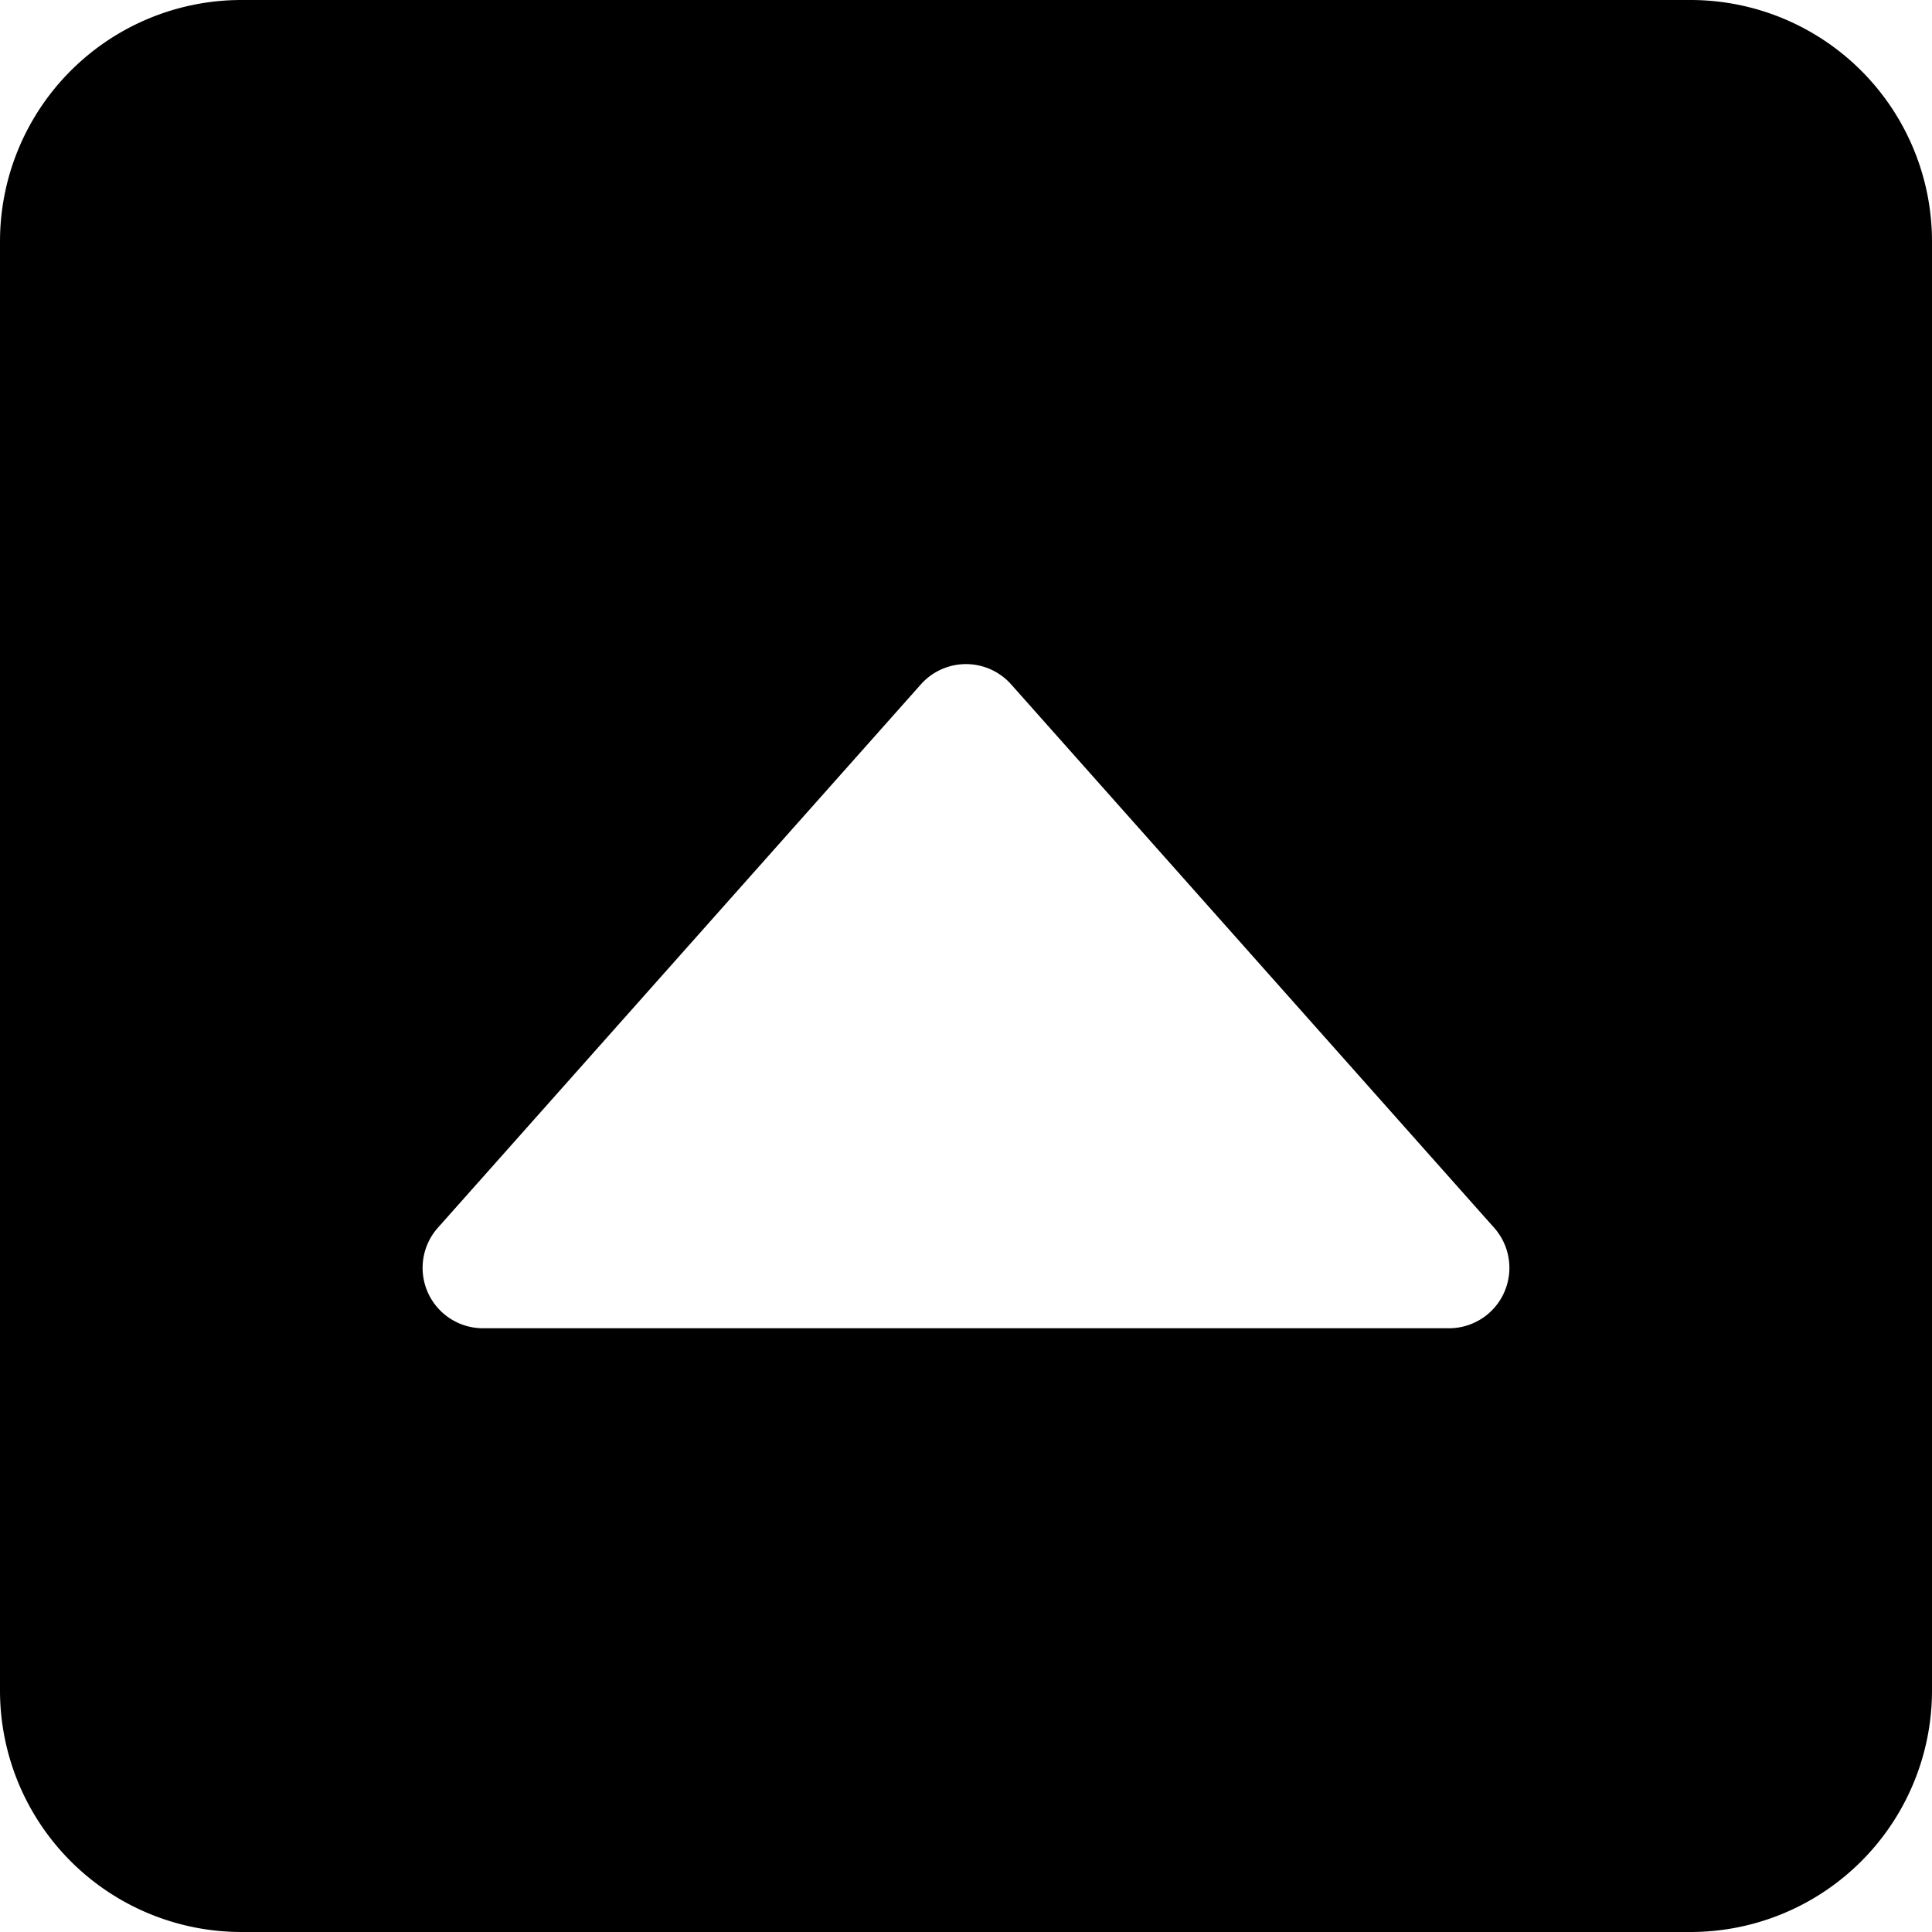 <svg xmlns="http://www.w3.org/2000/svg" width="16" height="16" fill="currentColor" class="bi bi-caret-up-square-fill"
	 viewBox="0 0 16 16">
	<path
		d="M0 2a2 2 0 0 1 2-2h12a2 2 0 0 1 2 2v12a2 2 0 0 1-2 2H2a2 2 0 0 1-2-2V2zm4 9h8a.5.5 0 0 0 .374-.832l-4-4.5a.5.5 0 0 0-.748 0l-4 4.5A.5.5 0 0 0 4 11z"/>
</svg>
